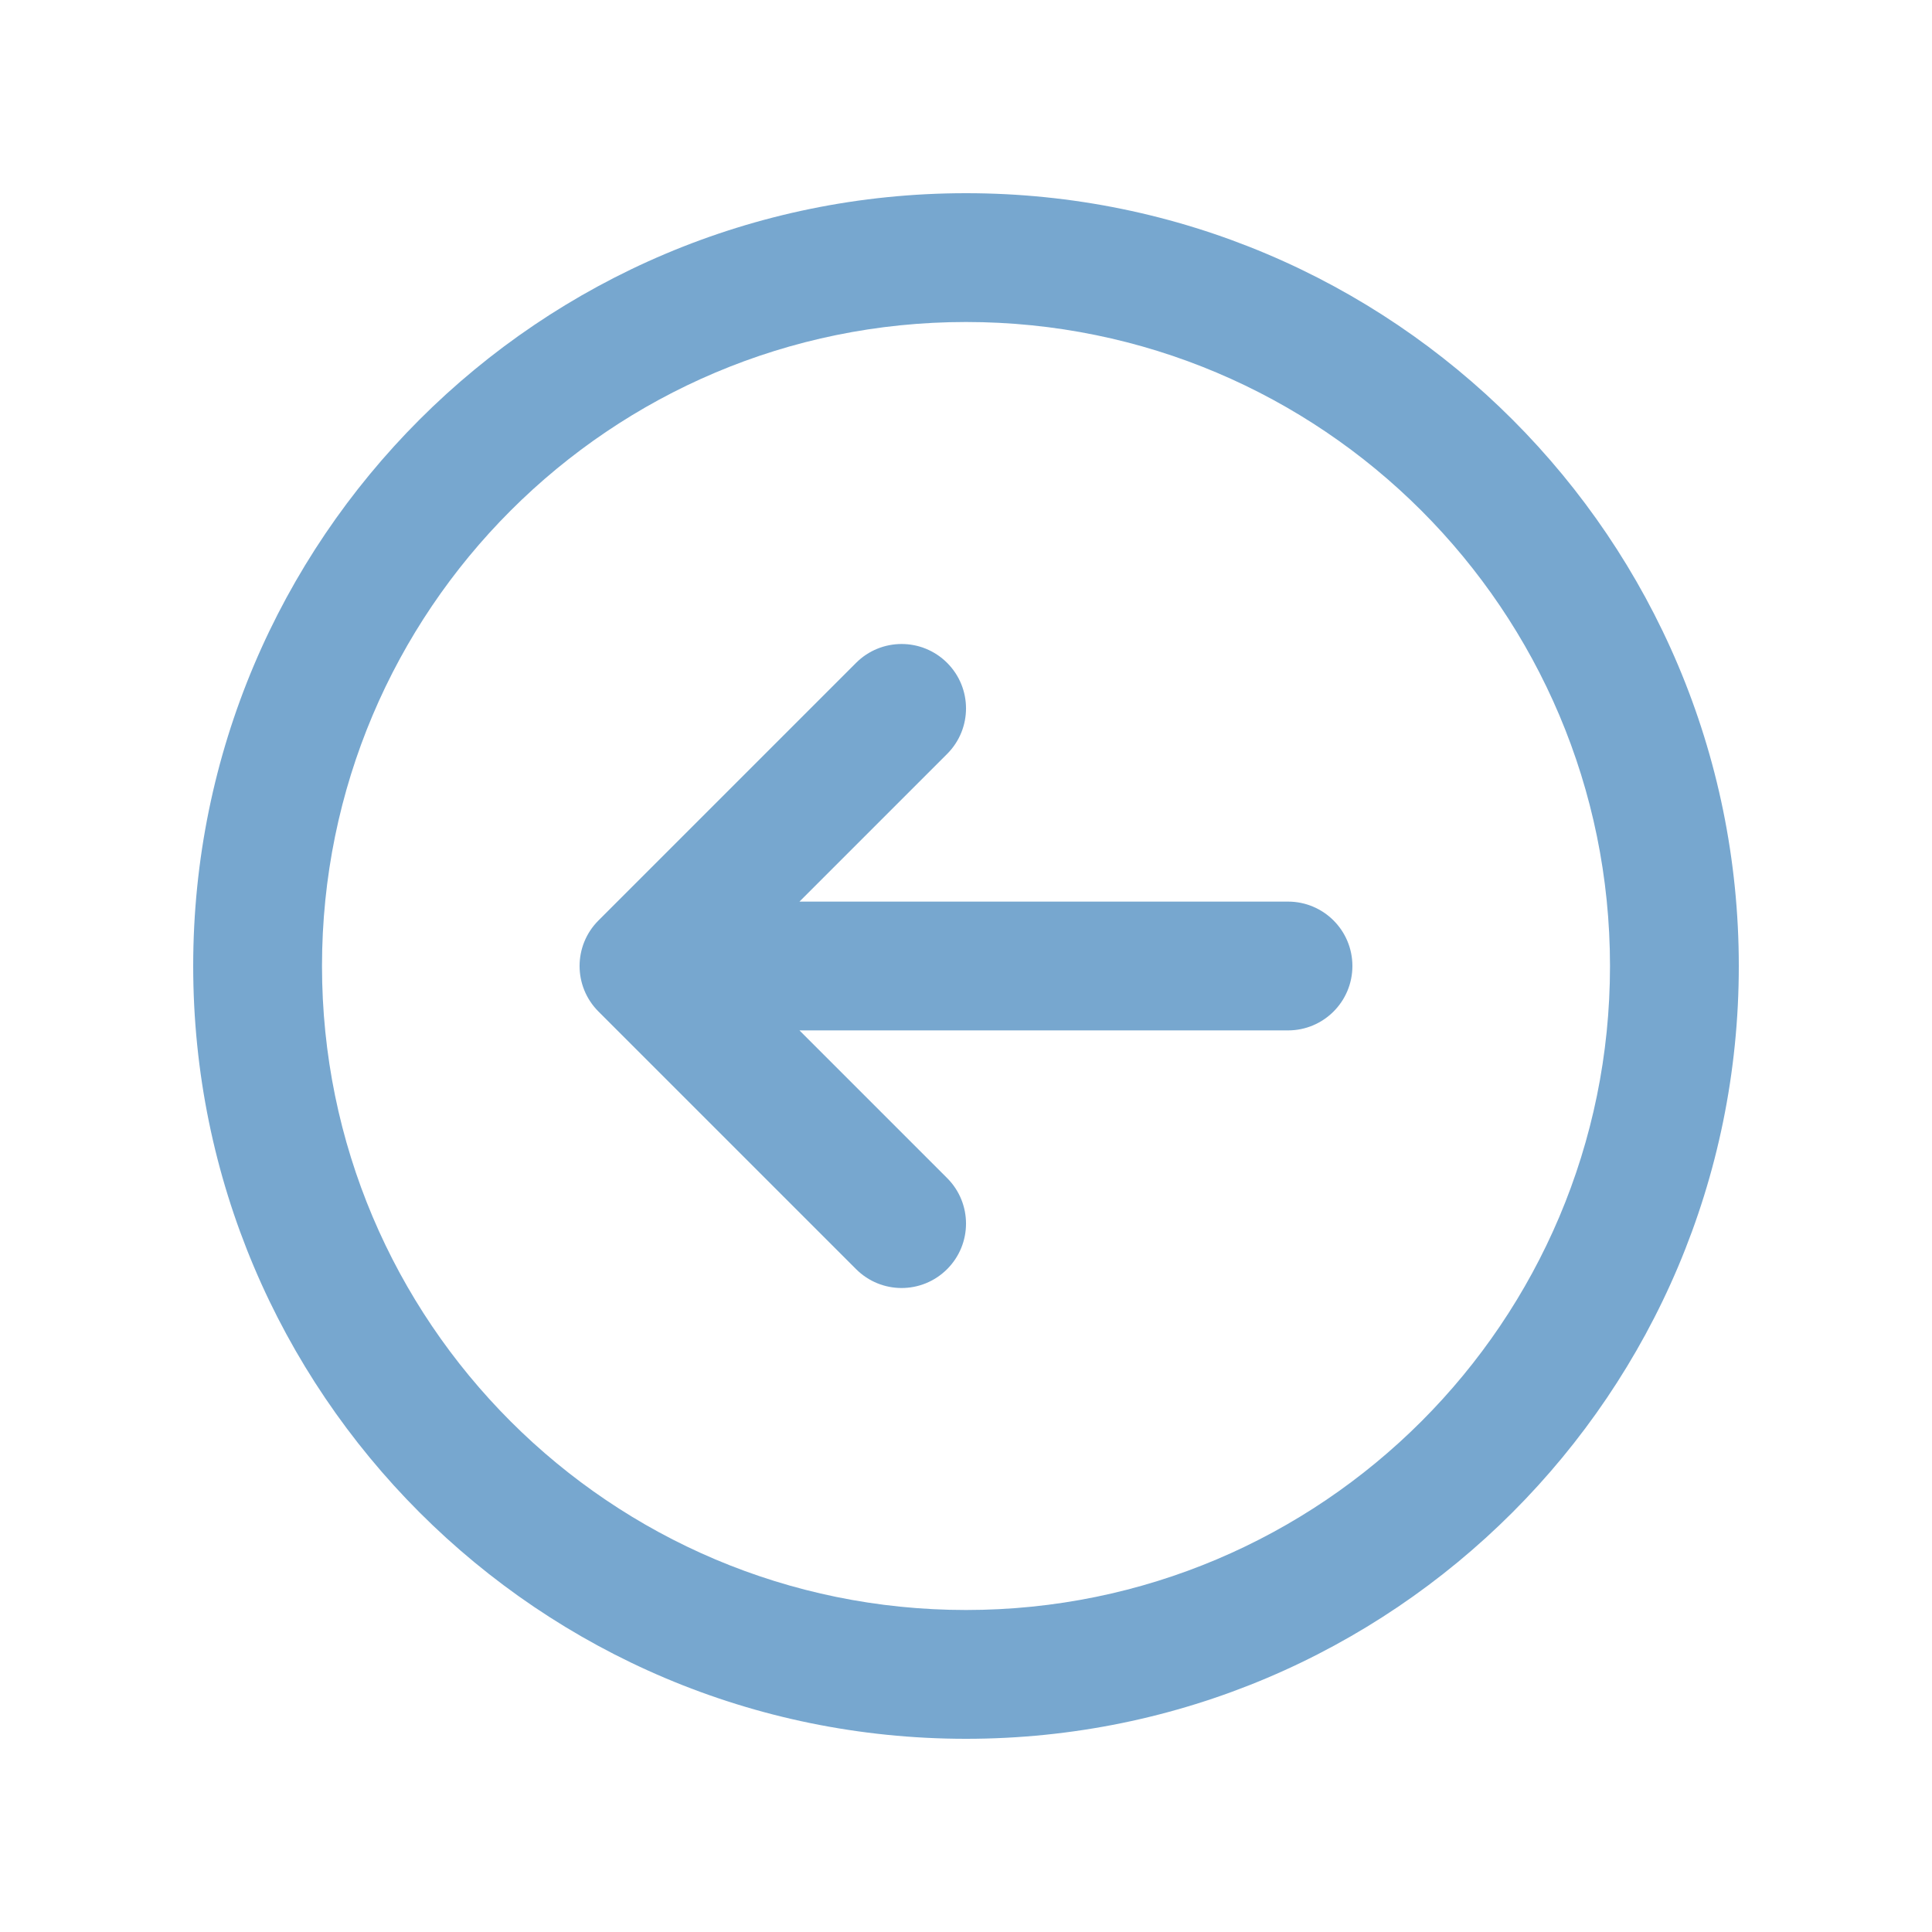 <svg xmlns="http://www.w3.org/2000/svg" xmlns:xlink="http://www.w3.org/1999/xlink" viewBox="0 0 30 30" fill="#77A7CF">
  <path d="M15 3C8.373 3 3 8.373 3 15C3 21.627 8.373 27 15 27C21.627 27 27 21.627 27 15C27 8.373 21.627 3 15 3 z M 15 5C20.523 5 25 9.477 25 15C25 20.523 20.523 25 15 25C9.477 25 5 20.523 5 15C5 9.477 9.477 5 15 5 z M 14 10C13.744 10 13.488 10.098 13.293 10.293L9.293 14.293C8.902 14.684 8.902 15.316 9.293 15.707L13.293 19.707C13.684 20.098 14.316 20.098 14.707 19.707C15.098 19.316 15.098 18.684 14.707 18.293L12.414 16L20 16C20.552 16 21 15.553 21 15C21 14.447 20.552 14 20 14L12.414 14L14.707 11.707C15.098 11.316 15.098 10.684 14.707 10.293C14.512 10.098 14.256 10 14 10 z" fill="#77A7CF" />
</svg>